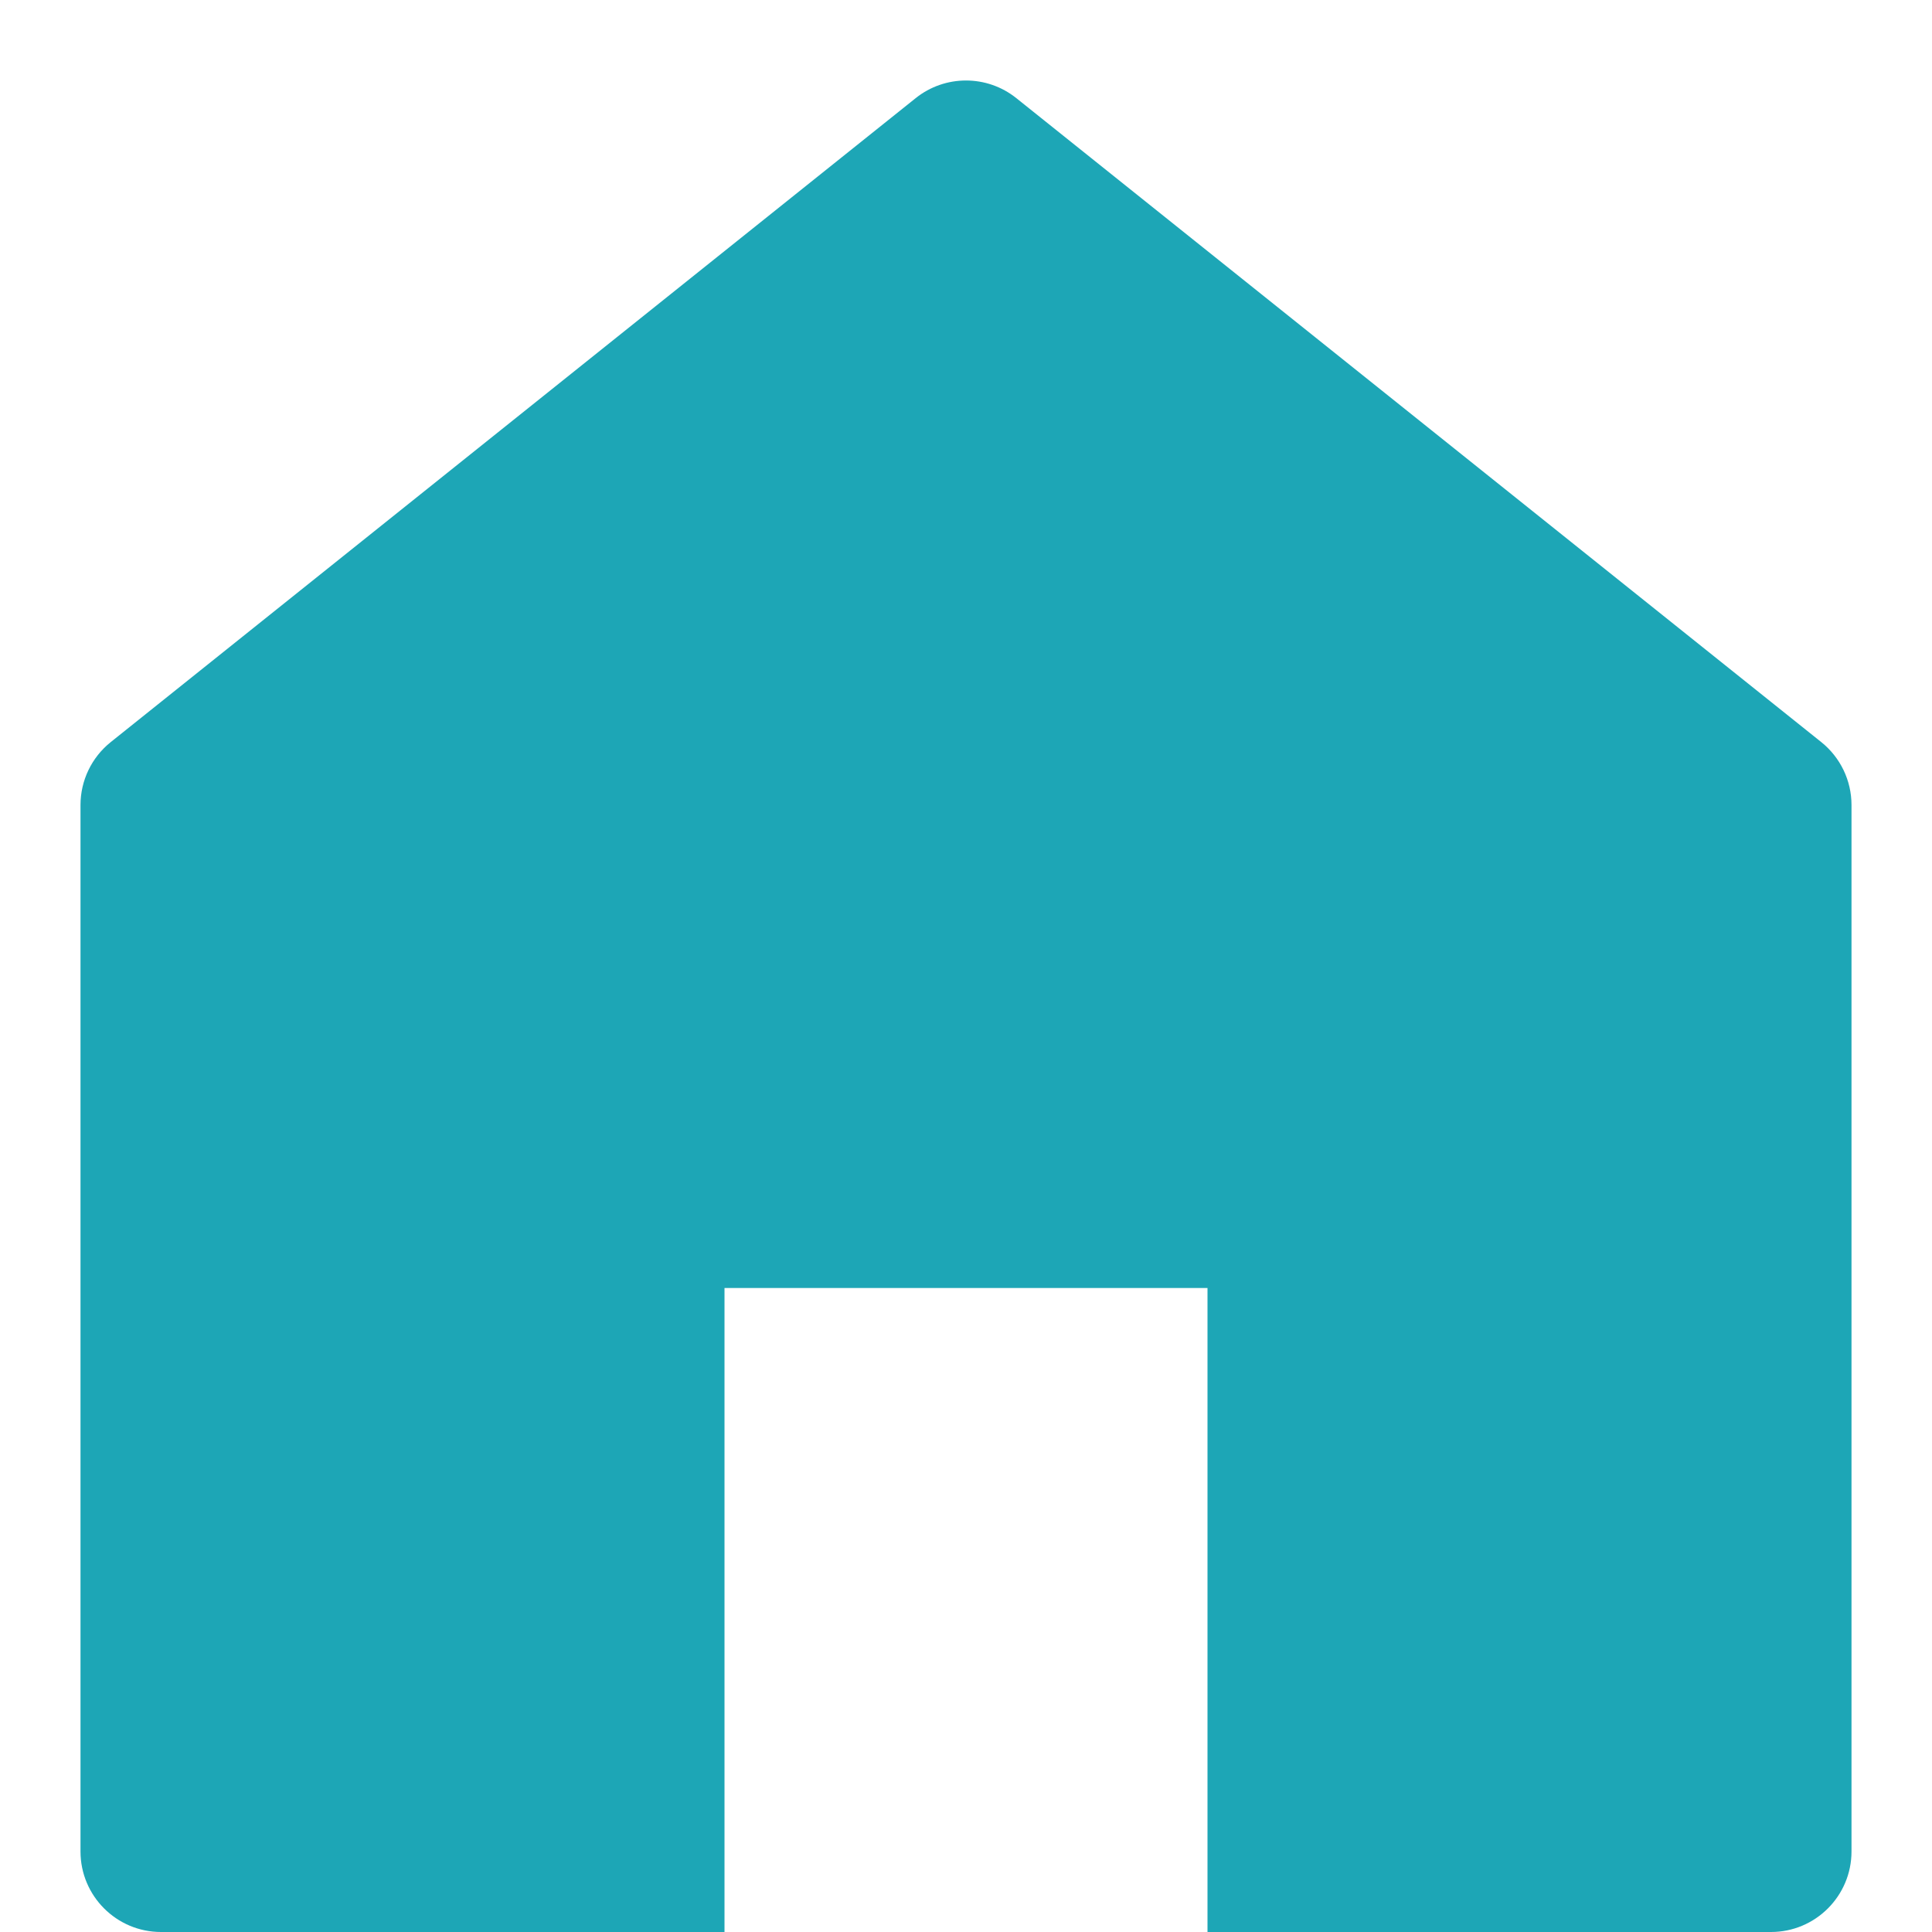 <svg width="24" height="24" viewBox="0 0 24 24" fill="none" xmlns="http://www.w3.org/2000/svg">
<path fill-rule="evenodd" clip-rule="evenodd" d="M22.625 9.219L12.625 1.219C12.26 0.927 11.74 0.927 11.375 1.219L1.375 9.219C1.138 9.409 1 9.696 1 10V23C1 23.552 1.448 24 2 24H9V16H15V24H22C22.552 24 23 23.552 23 23V10C23 9.696 22.862 9.409 22.625 9.219Z" fill="#1DA6B6"/>
</svg>
